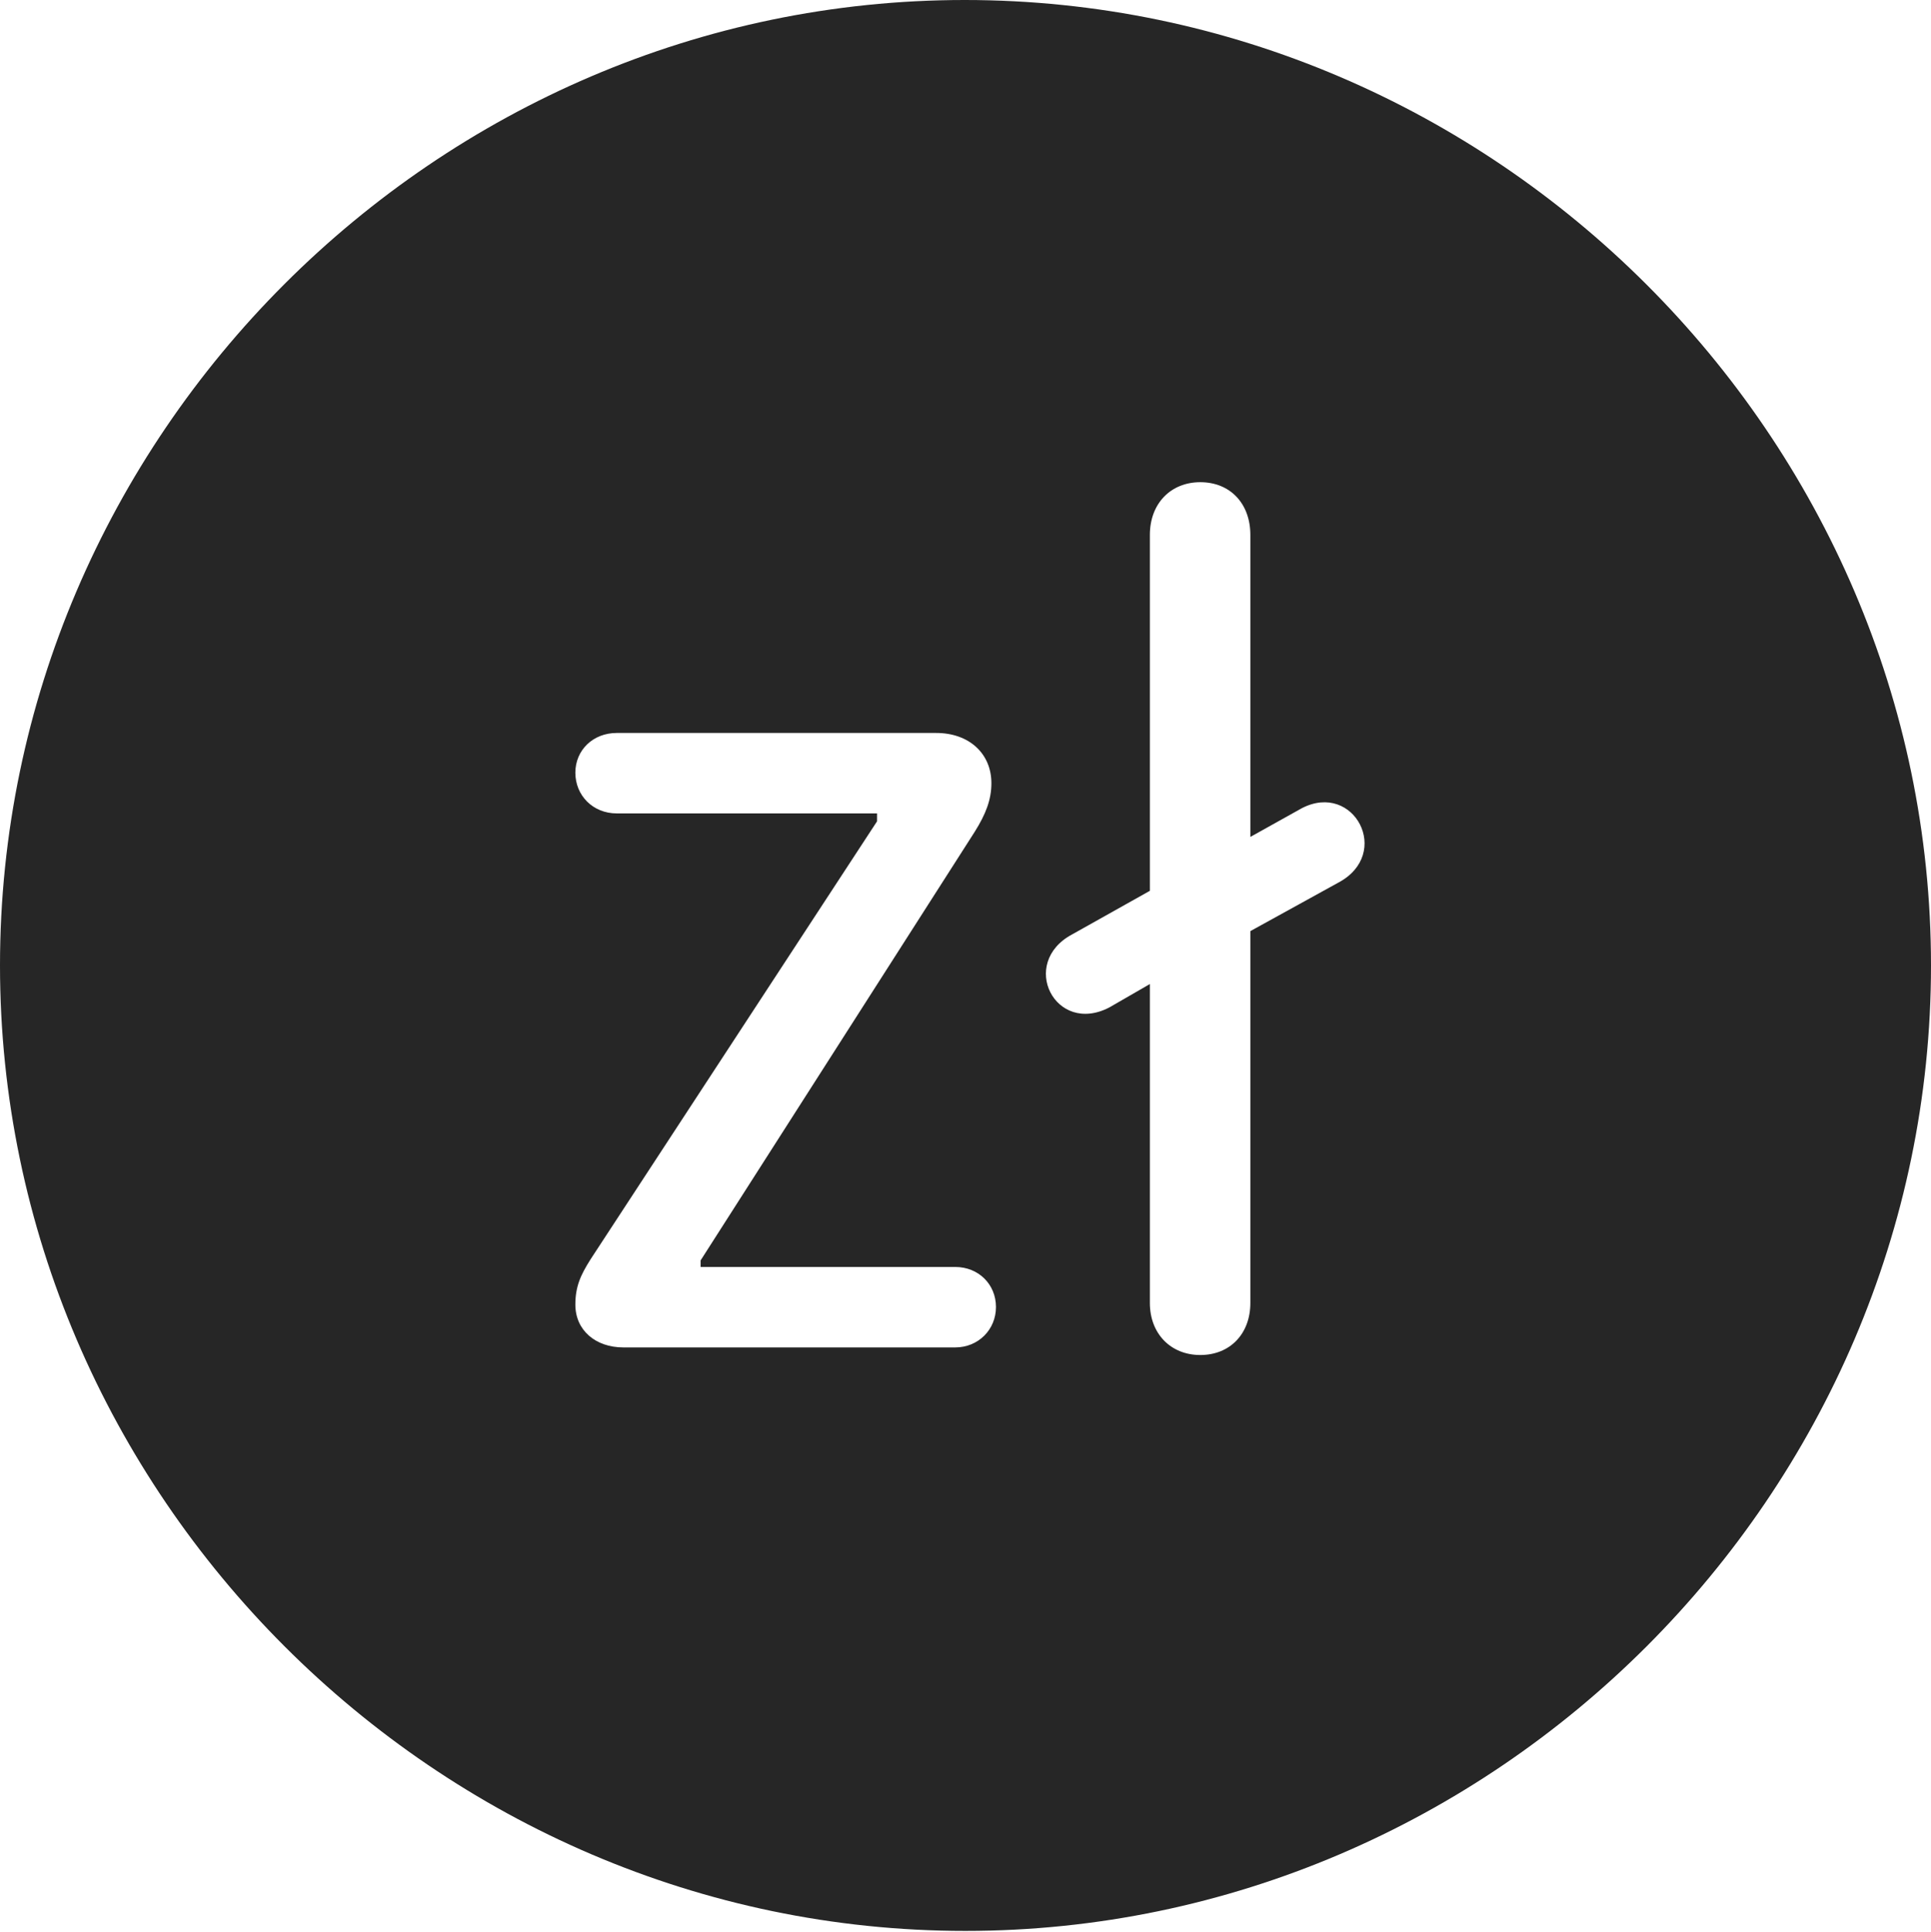 <?xml version="1.0" encoding="UTF-8"?>
<!--Generator: Apple Native CoreSVG 232.5-->
<!DOCTYPE svg
PUBLIC "-//W3C//DTD SVG 1.1//EN"
       "http://www.w3.org/Graphics/SVG/1.1/DTD/svg11.dtd">
<svg version="1.1" xmlns="http://www.w3.org/2000/svg" xmlns:xlink="http://www.w3.org/1999/xlink" width="97.96" height="97.993">
 <g>
  <rect height="97.993" opacity="0" width="97.96" x="0" y="0"/>
  <path d="M97.96 48.972C97.96 75.776 75.825 97.944 48.972 97.944C22.169 97.944 0 75.776 0 48.972C0 22.135 22.135 0 48.938 0C75.791 0 97.96 22.135 97.96 48.972ZM58.333 27.135L58.333 45.186L54.397 47.393C51.667 48.844 53.528 52.538 56.283 51.098L58.333 49.915L58.333 66.09C58.333 67.653 59.394 68.732 60.89 68.732C62.404 68.732 63.431 67.653 63.431 66.09L63.431 47.23L67.891 44.772C70.643 43.313 68.693 39.623 66.042 40.996L63.431 42.452L63.431 27.135C63.431 25.538 62.404 24.459 60.89 24.459C59.394 24.459 58.333 25.538 58.333 27.135ZM31.288 37.179C30.08 37.179 29.188 38.053 29.188 39.193C29.188 40.352 30.08 41.26 31.288 41.26L44.493 41.26L44.493 41.661L29.964 63.871C29.454 64.677 29.188 65.255 29.188 66.178C29.188 67.473 30.208 68.347 31.626 68.347L48.459 68.347C49.633 68.347 50.526 67.439 50.526 66.299C50.526 65.14 49.633 64.266 48.459 64.266L35.542 64.266L35.542 63.933L49.45 42.188C50.009 41.298 50.294 40.559 50.294 39.73C50.294 38.215 49.153 37.179 47.495 37.179Z" fill="#000000" fill-opacity="0.85"/>
 </g>
</svg>
